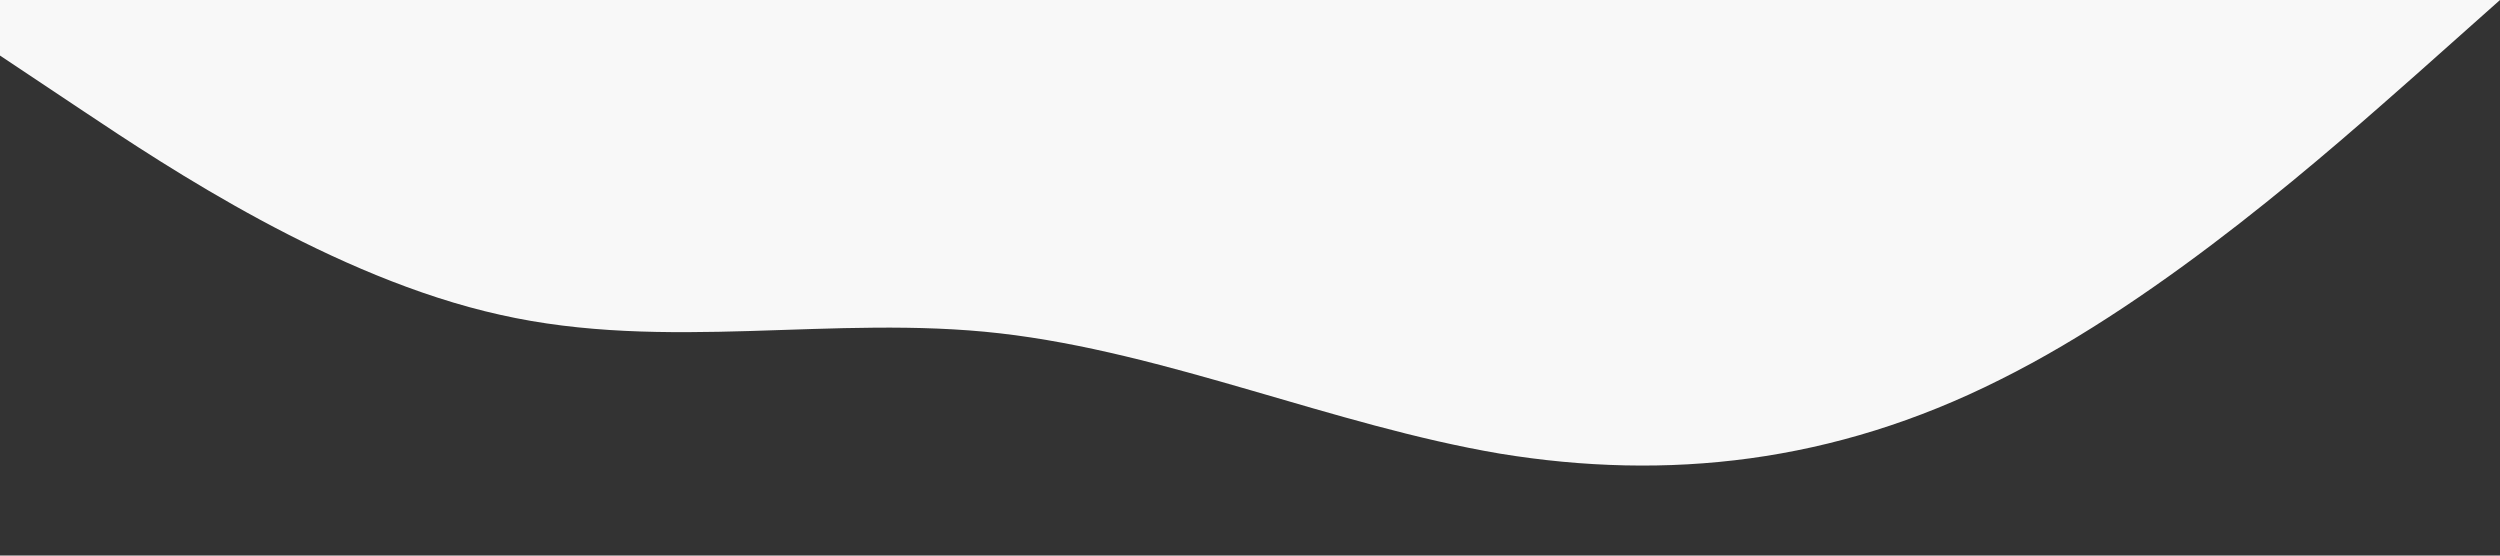 <?xml version="1.0" standalone="no"?><svg xmlns="http://www.w3.org/2000/svg" viewBox="0 0 1440 320"><rect x="0" y="0" width="1440" height="320" fill="#333333" stroke="none"/><path fill="#f8f8f8" fill-opacity="1" d="M0,32L48,64C96,96,192,160,288,181.3C384,203,480,181,576,192C672,203,768,245,864,261.3C960,277,1056,267,1152,218.7C1248,171,1344,85,1392,42.7L1440,0L1440,0L1392,0C1344,0,1248,0,1152,0C1056,0,960,0,864,0C768,0,672,0,576,0C480,0,384,0,288,0C192,0,96,0,48,0L0,0Z"></path></svg>